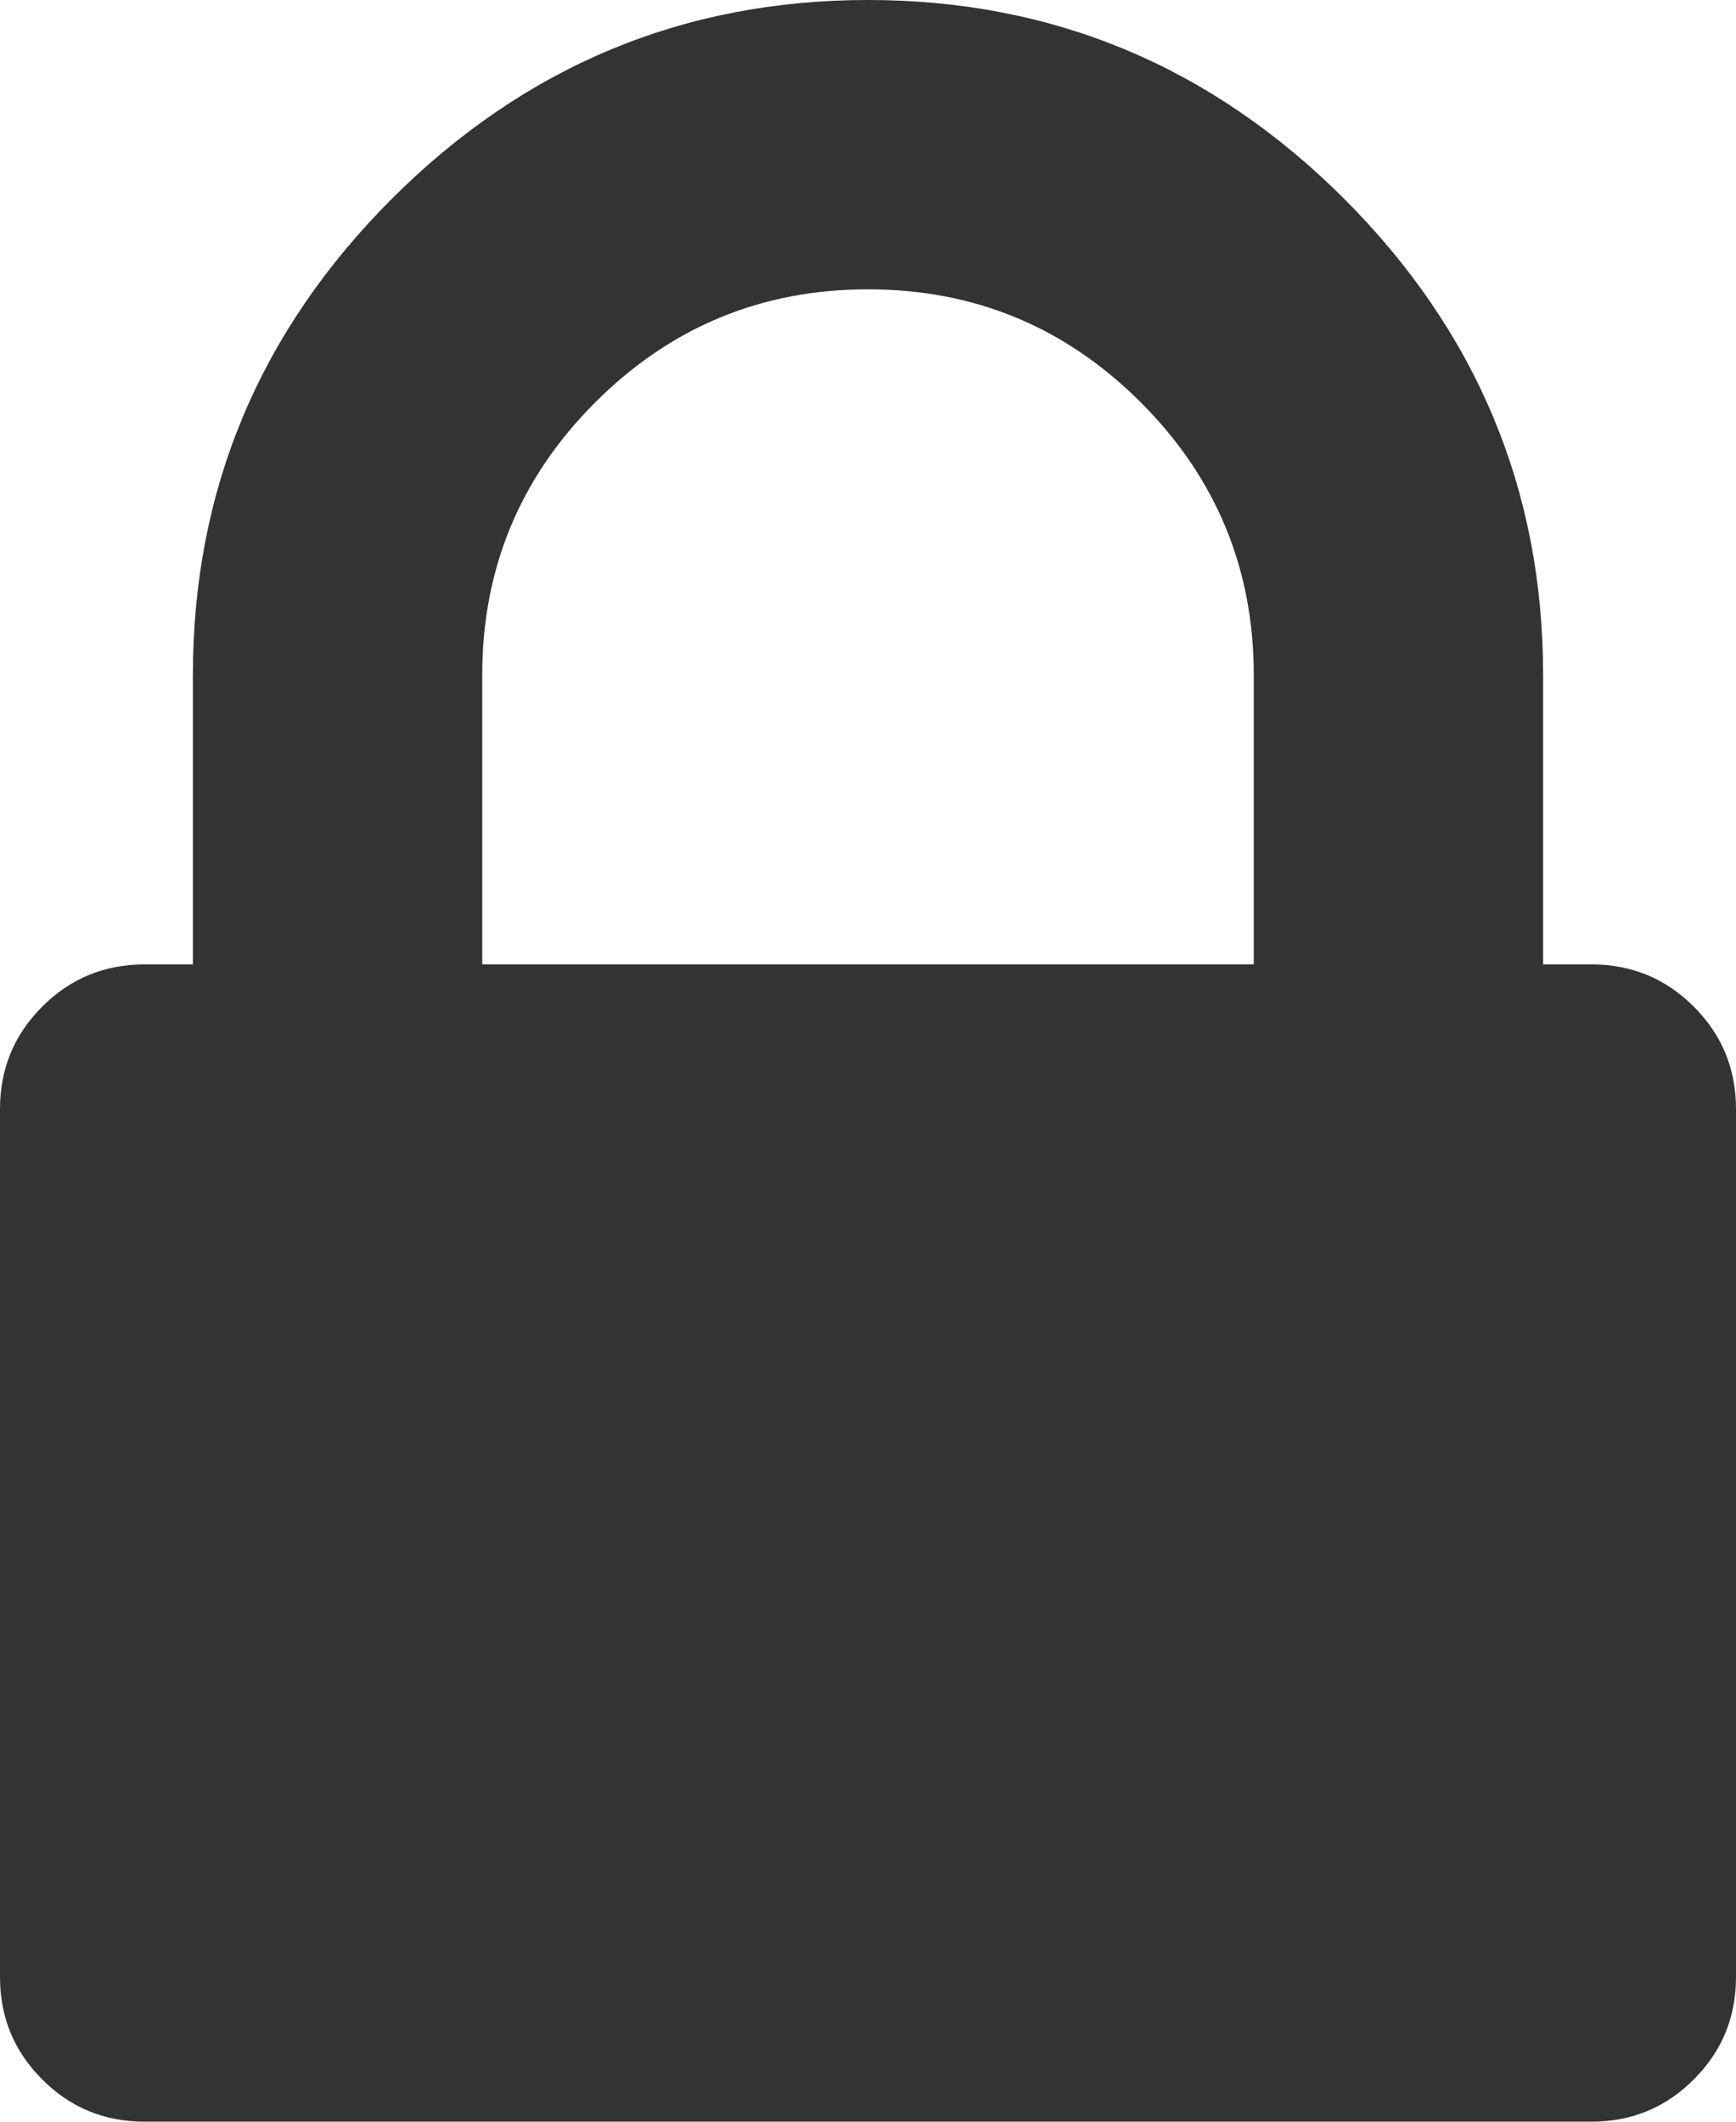 ﻿<?xml version="1.0" encoding="utf-8"?>
<svg version="1.1" xmlns:xlink="http://www.w3.org/1999/xlink" width="18px" height="22px" xmlns="http://www.w3.org/2000/svg">
  <g transform="matrix(1 0 0 1 -415 -273 )">
    <path d="M 5 7  L 5 10  L 13 10  L 13 7  C 13 5.896  12.609 4.953  11.828 4.172  C 11.047 3.391  10.104 3  9 3  C 7.896 3  6.953 3.391  6.172 4.172  C 5.391 4.953  5 5.896  5 7  Z M 17.562 10.438  C 17.854 10.729  18 11.083  18 11.5  L 18 20.5  C 18 20.917  17.854 21.271  17.562 21.562  C 17.271 21.854  16.917 22  16.5 22  L 1.5 22  C 1.083 22  0.729 21.854  0.438 21.562  C 0.146 21.271  0 20.917  0 20.5  L 0 11.5  C 0 11.083  0.146 10.729  0.438 10.438  C 0.729 10.146  1.083 10  1.5 10  L 2 10  L 2 7  C 2 5.083  2.688 3.438  4.062 2.062  C 5.438 0.688  7.083 0  9 0  C 10.917 0  12.562 0.688  13.938 2.062  C 15.312 3.438  16 5.083  16 7  L 16 10  L 16.5 10  C 16.917 10  17.271 10.146  17.562 10.438  Z " fill-rule="nonzero" fill="#333333" stroke="none" transform="matrix(1 0 0 1 415 273 )" />
  </g>
</svg>